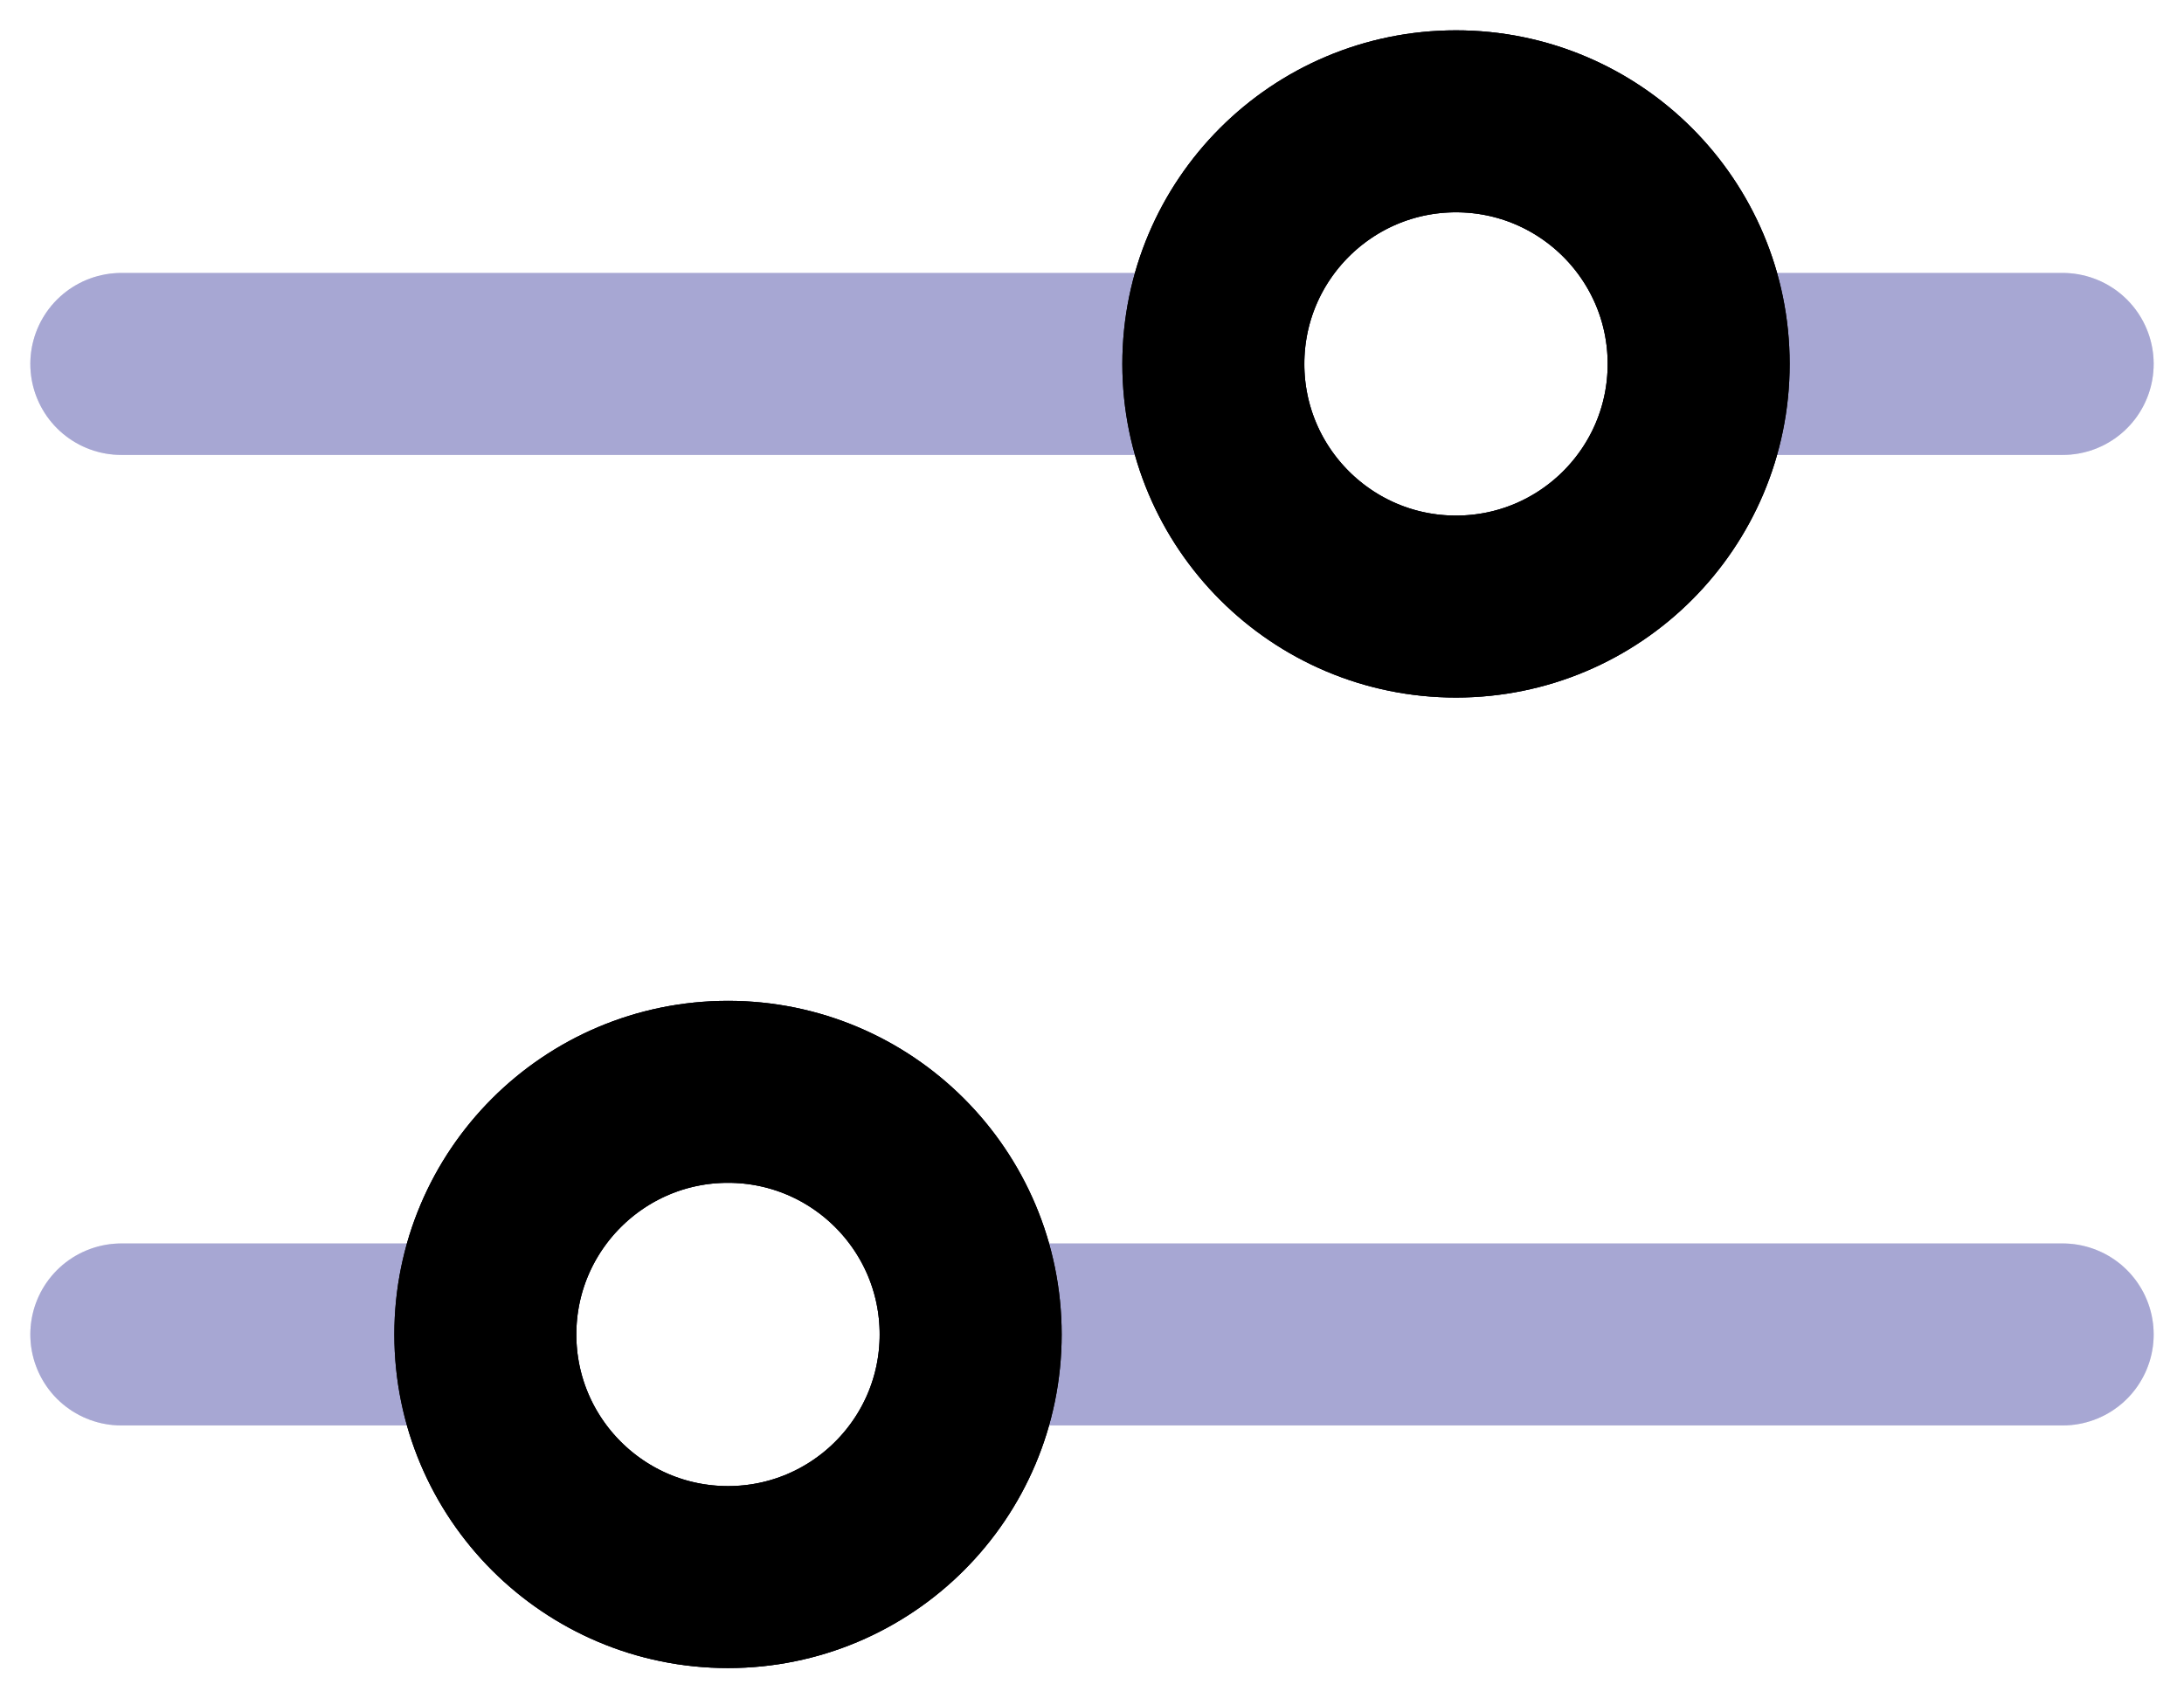 
<svg width="36" height="28" viewBox="0 0 36 28" fill="none" xmlns="http://www.w3.org/2000/svg">
<path d="M2 6H20M28 6H34M16 22H34M2 22H8" stroke="#A9A9D3" stroke-width="3" stroke-linecap="round" stroke-linejoin="round"/>
<path d="M2 6H20M28 6H34M16 22H34M2 22H8" stroke="#A9A9D3" stroke-opacity="0.2" stroke-width="3" stroke-linecap="round" stroke-linejoin="round"/>
<path d="M2 6H20M28 6H34M16 22H34M2 22H8" stroke="#A9A9D3" stroke-opacity="0.2" stroke-width="3" stroke-linecap="round" stroke-linejoin="round"/>
<path d="M12 26C14.209 26 16 24.209 16 22C16 19.791 14.209 18 12 18C9.791 18 8 19.791 8 22C8 24.209 9.791 26 12 26Z" stroke="#A9A9D3" stroke-width="3"/>
<path d="M12 26C14.209 26 16 24.209 16 22C16 19.791 14.209 18 12 18C9.791 18 8 19.791 8 22C8 24.209 9.791 26 12 26Z" stroke="A9A9D3" stroke-opacity="0.2" stroke-width="3"/>
<path d="M12 26C14.209 26 16 24.209 16 22C16 19.791 14.209 18 12 18C9.791 18 8 19.791 8 22C8 24.209 9.791 26 12 26Z" stroke="A9A9D3" stroke-opacity="0.2" stroke-width="3"/>
<path d="M24 10C26.209 10 28 8.209 28 6C28 3.791 26.209 2 24 2C21.791 2 20 3.791 20 6C20 8.209 21.791 10 24 10Z" stroke="#A9A9D3" stroke-width="3"/>
<path d="M24 10C26.209 10 28 8.209 28 6C28 3.791 26.209 2 24 2C21.791 2 20 3.791 20 6C20 8.209 21.791 10 24 10Z" stroke="A9A9D3" stroke-opacity="0.2" stroke-width="3"/>
<path d="M24 10C26.209 10 28 8.209 28 6C28 3.791 26.209 2 24 2C21.791 2 20 3.791 20 6C20 8.209 21.791 10 24 10Z" stroke="A9A9D3" stroke-opacity="0.2" stroke-width="3"/>
</svg>
